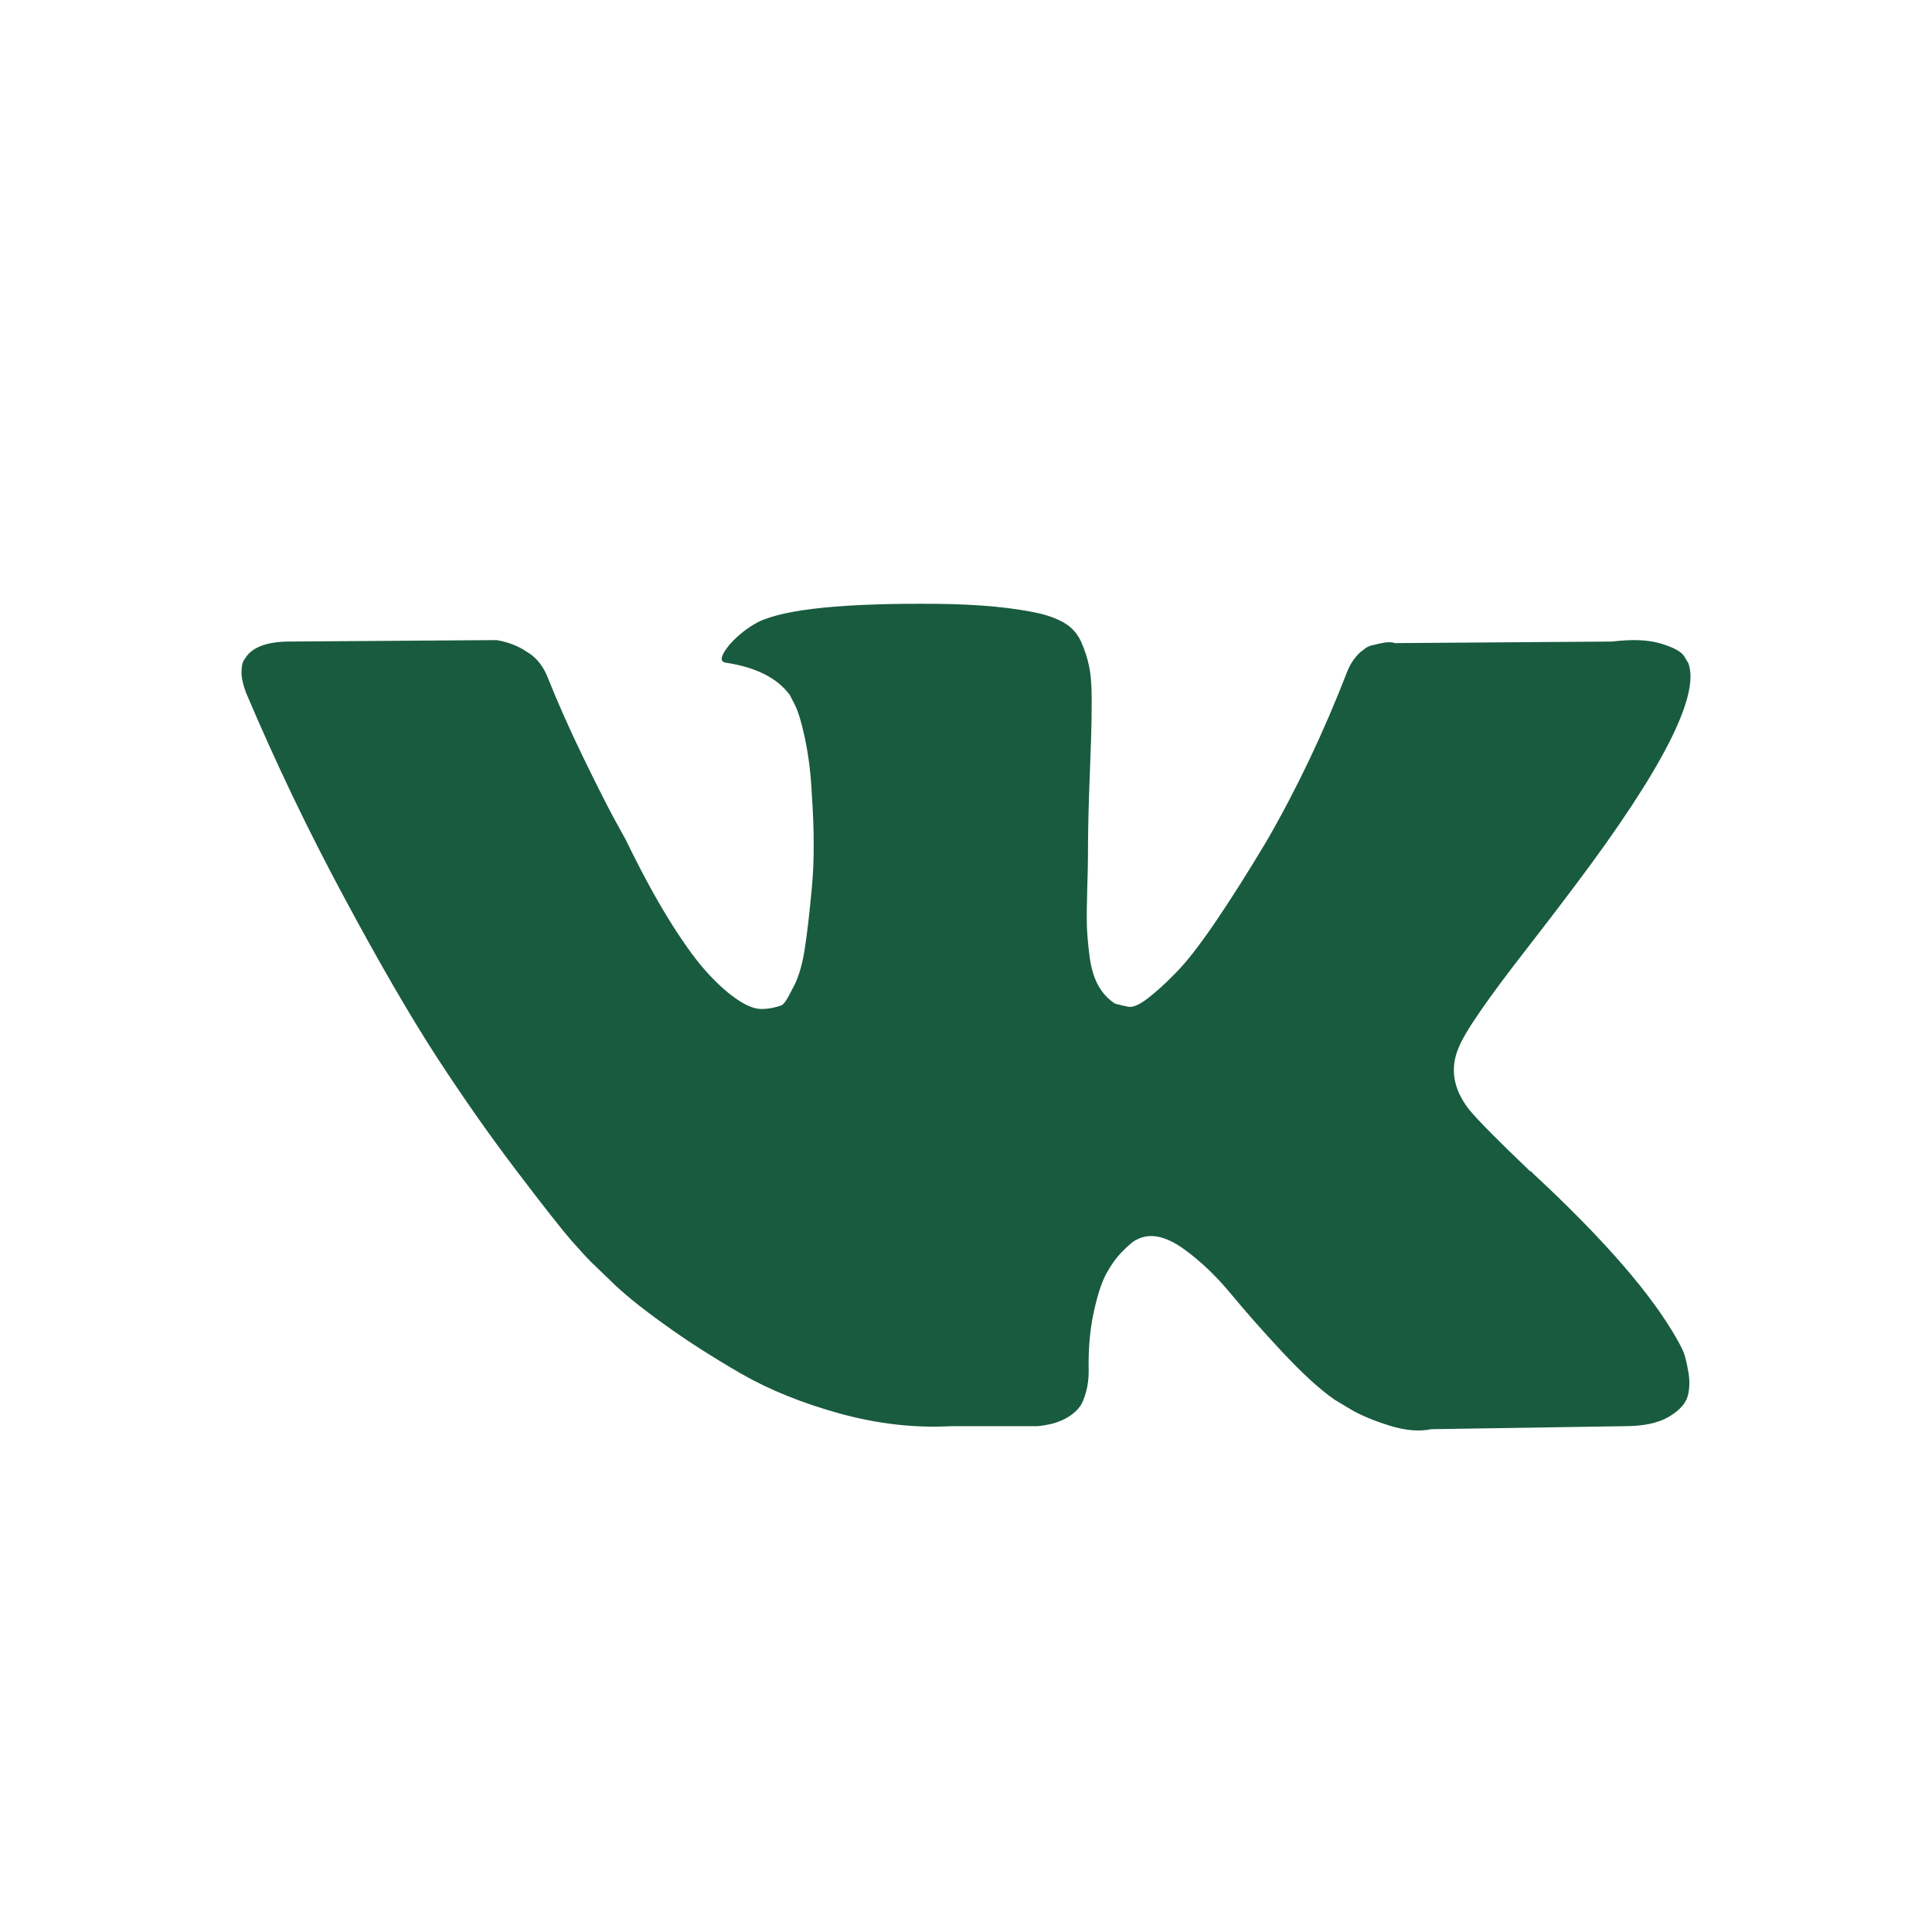 <svg width="16" height="16" viewBox="0 0 16 16" fill="none" xmlns="http://www.w3.org/2000/svg">
<g id="vk">
<path id="Vector" d="M13.936 11.183C13.922 11.152 13.908 11.126 13.896 11.105C13.688 10.73 13.29 10.27 12.702 9.724L12.69 9.712L12.684 9.706L12.677 9.699H12.671C12.405 9.445 12.236 9.274 12.165 9.187C12.036 9.02 12.007 8.852 12.078 8.681C12.127 8.552 12.315 8.279 12.64 7.862C12.811 7.642 12.946 7.465 13.046 7.331C13.767 6.373 14.079 5.761 13.983 5.494L13.946 5.432C13.921 5.395 13.856 5.36 13.752 5.329C13.648 5.298 13.515 5.293 13.352 5.313L11.553 5.326C11.524 5.316 11.482 5.316 11.428 5.329C11.374 5.342 11.347 5.348 11.347 5.348L11.315 5.363L11.291 5.382C11.27 5.395 11.247 5.417 11.222 5.448C11.197 5.479 11.176 5.515 11.159 5.557C10.964 6.061 10.741 6.53 10.491 6.963C10.337 7.221 10.195 7.445 10.066 7.635C9.937 7.824 9.829 7.964 9.741 8.053C9.654 8.143 9.575 8.214 9.504 8.269C9.433 8.323 9.379 8.346 9.341 8.337C9.304 8.329 9.268 8.321 9.235 8.312C9.177 8.275 9.13 8.224 9.094 8.159C9.059 8.095 9.035 8.013 9.023 7.916C9.01 7.818 9.003 7.733 9.001 7.663C8.999 7.592 9 7.492 9.004 7.363C9.008 7.233 9.01 7.146 9.01 7.1C9.01 6.942 9.013 6.77 9.019 6.585C9.026 6.399 9.031 6.253 9.035 6.144C9.039 6.036 9.041 5.921 9.041 5.801C9.041 5.68 9.034 5.585 9.019 5.516C9.005 5.448 8.983 5.381 8.954 5.316C8.925 5.252 8.882 5.202 8.826 5.166C8.77 5.131 8.7 5.103 8.617 5.082C8.396 5.032 8.115 5.005 7.773 5.001C6.998 4.993 6.501 5.043 6.28 5.151C6.192 5.197 6.113 5.259 6.042 5.338C5.967 5.43 5.957 5.48 6.011 5.488C6.261 5.526 6.438 5.615 6.542 5.757L6.58 5.832C6.609 5.886 6.638 5.982 6.667 6.119C6.696 6.257 6.715 6.409 6.723 6.575C6.744 6.879 6.744 7.14 6.723 7.356C6.703 7.573 6.683 7.742 6.664 7.862C6.645 7.983 6.617 8.081 6.58 8.156C6.542 8.231 6.517 8.277 6.505 8.293C6.492 8.31 6.482 8.321 6.474 8.325C6.419 8.345 6.363 8.356 6.305 8.356C6.246 8.356 6.176 8.327 6.092 8.268C6.009 8.21 5.923 8.13 5.833 8.028C5.744 7.926 5.643 7.783 5.53 7.6C5.418 7.417 5.301 7.2 5.18 6.95L5.08 6.769C5.018 6.652 4.932 6.483 4.824 6.26C4.716 6.037 4.62 5.821 4.537 5.613C4.503 5.526 4.453 5.459 4.387 5.413L4.356 5.394C4.335 5.378 4.301 5.36 4.256 5.341C4.21 5.322 4.162 5.309 4.112 5.301L2.4 5.313C2.225 5.313 2.106 5.353 2.044 5.432L2.019 5.469C2.006 5.49 2 5.523 2 5.569C2 5.615 2.013 5.671 2.038 5.738C2.287 6.325 2.559 6.892 2.853 7.437C3.146 7.983 3.402 8.423 3.618 8.756C3.835 9.089 4.055 9.403 4.28 9.699C4.505 9.995 4.654 10.184 4.727 10.268C4.8 10.351 4.857 10.413 4.899 10.455L5.055 10.605C5.155 10.705 5.302 10.825 5.496 10.964C5.689 11.104 5.904 11.241 6.139 11.377C6.375 11.512 6.648 11.622 6.961 11.708C7.273 11.793 7.577 11.827 7.873 11.811H8.592C8.737 11.798 8.848 11.752 8.923 11.673L8.948 11.642C8.964 11.617 8.98 11.579 8.994 11.527C9.009 11.475 9.016 11.417 9.016 11.355C9.012 11.176 9.026 11.014 9.057 10.871C9.088 10.727 9.123 10.619 9.163 10.546C9.203 10.473 9.248 10.411 9.297 10.362C9.347 10.312 9.383 10.281 9.404 10.271C9.425 10.26 9.441 10.253 9.454 10.249C9.554 10.216 9.671 10.248 9.807 10.346C9.942 10.444 10.069 10.565 10.188 10.708C10.307 10.852 10.449 11.014 10.616 11.193C10.783 11.372 10.928 11.505 11.053 11.592L11.178 11.667C11.261 11.717 11.37 11.763 11.503 11.805C11.636 11.847 11.753 11.857 11.853 11.836L13.452 11.811C13.611 11.811 13.734 11.785 13.821 11.733C13.908 11.681 13.96 11.624 13.977 11.561C13.994 11.499 13.995 11.428 13.98 11.349C13.966 11.27 13.951 11.214 13.936 11.183Z" fill="#195B3F"/>
</g>
</svg>
